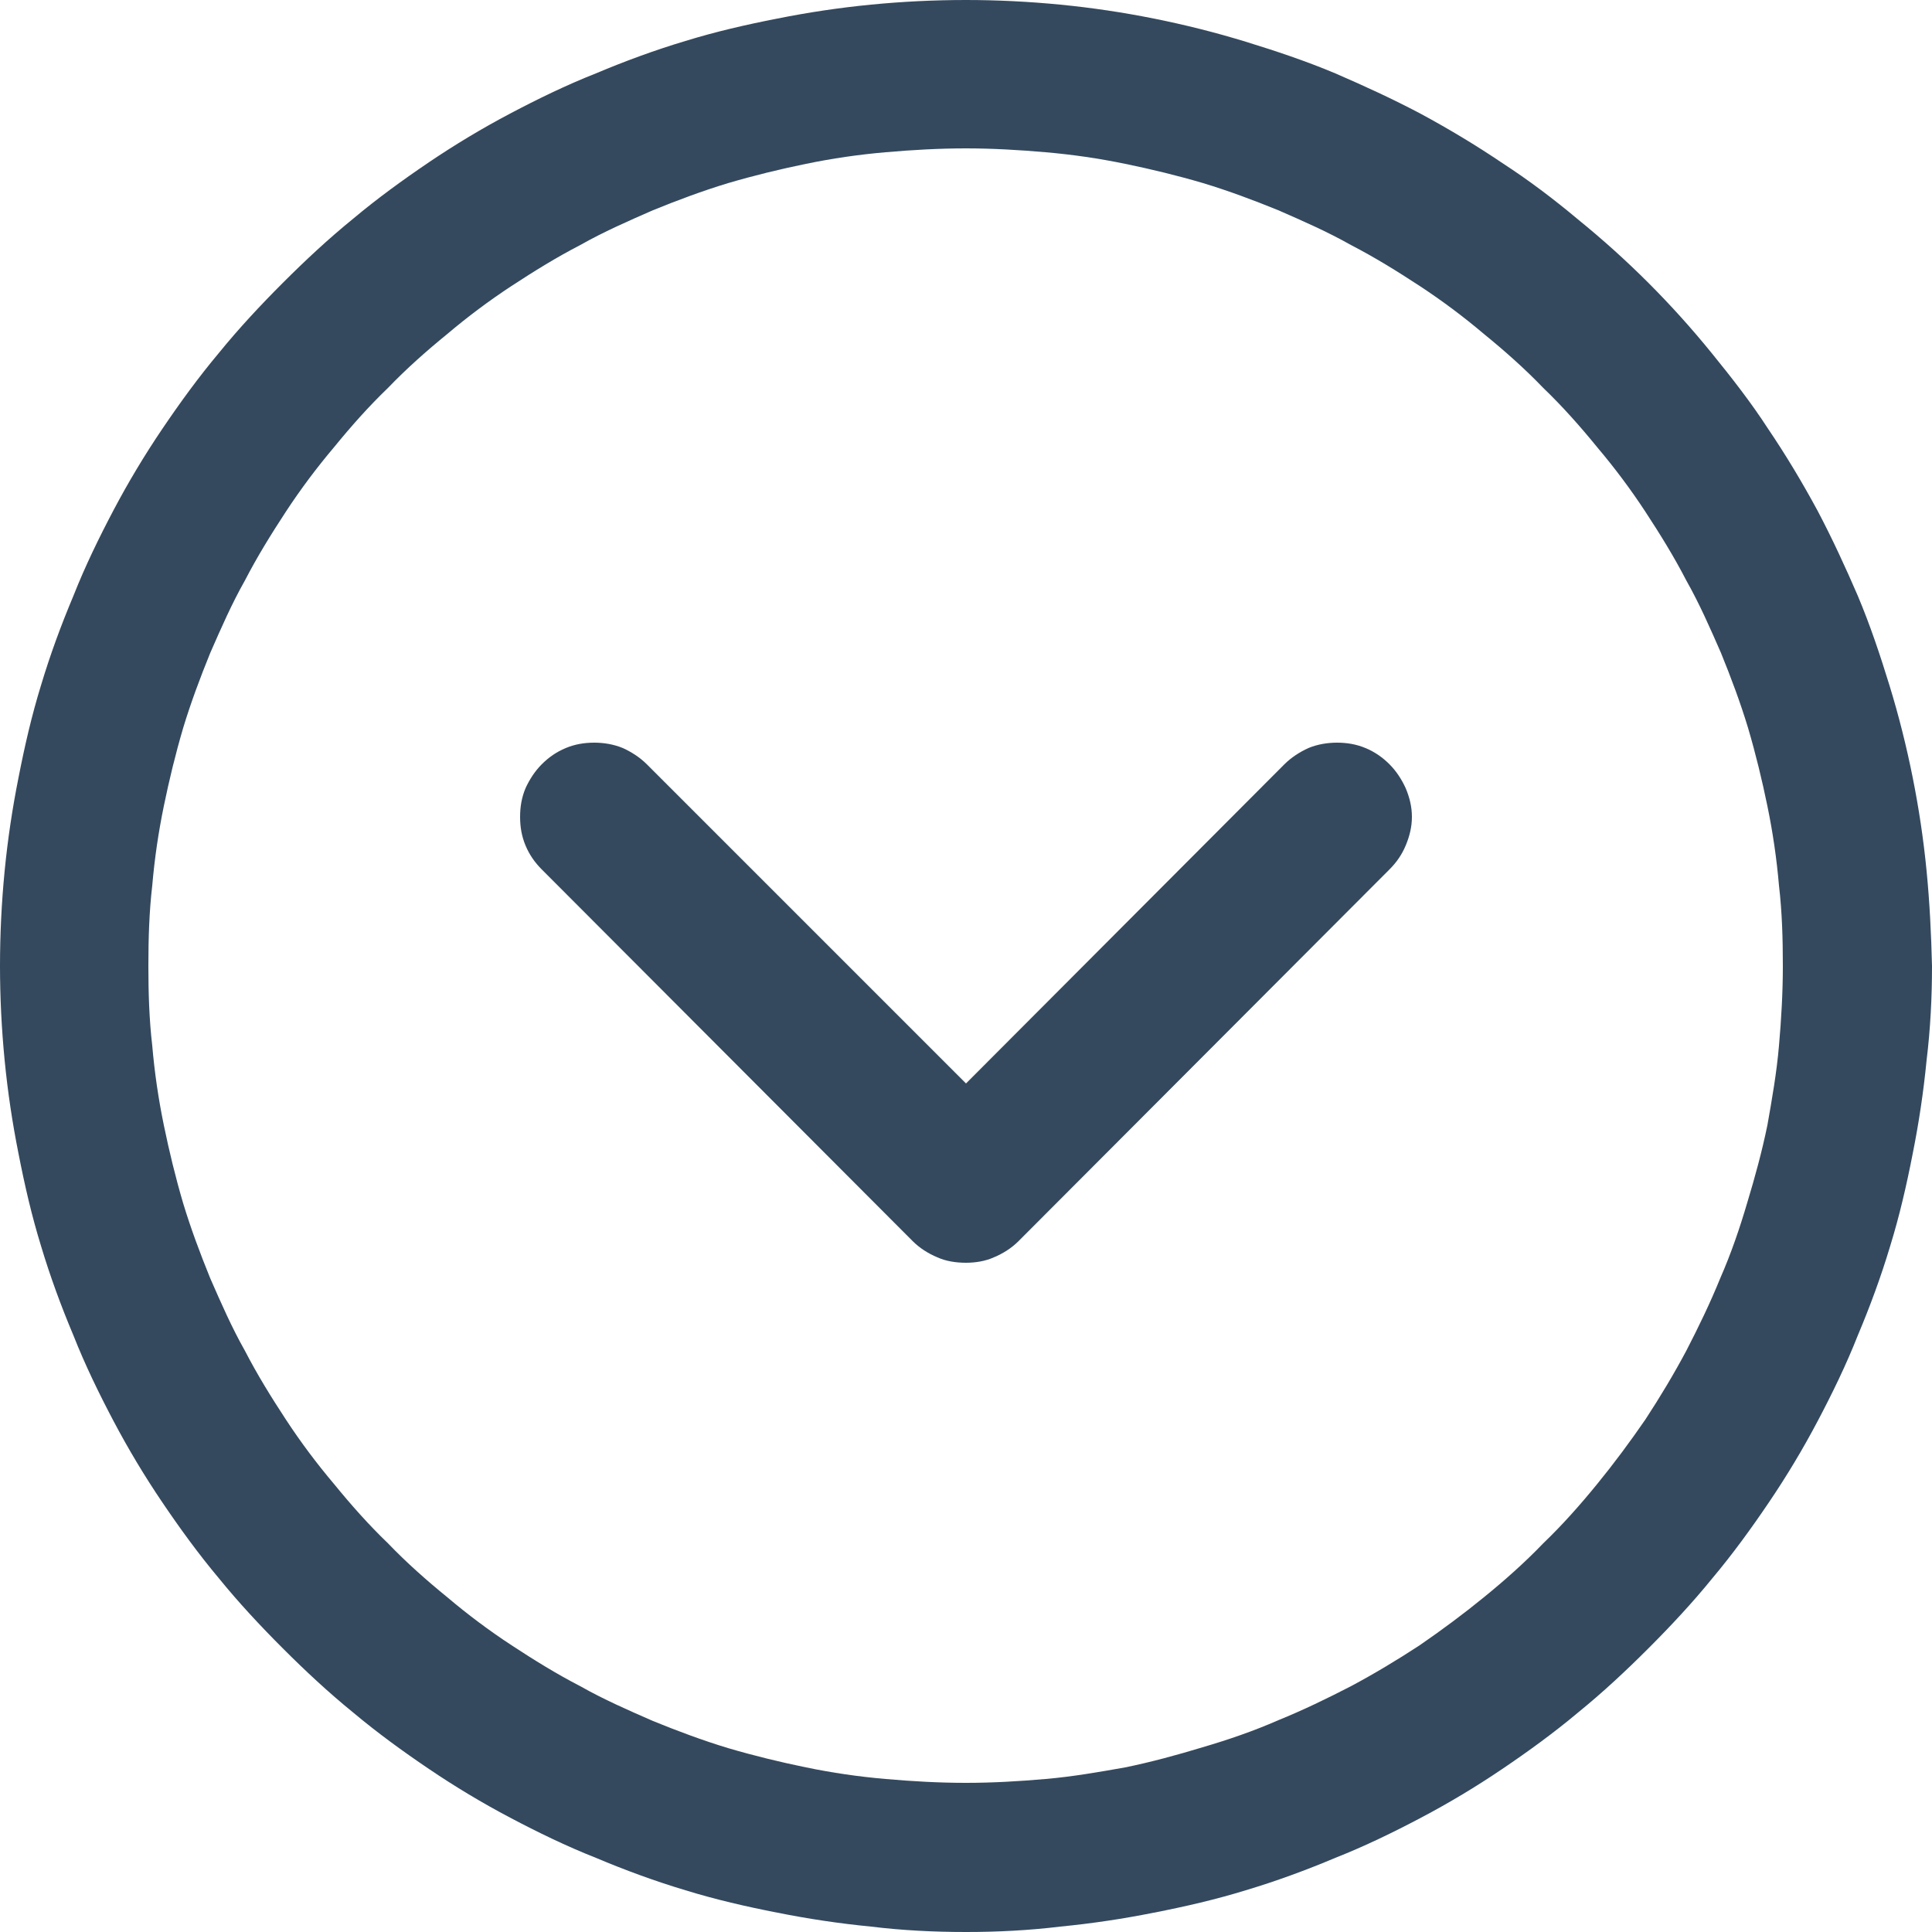<svg width="25" height="25" viewBox="0 0 25 25" fill="none" xmlns="http://www.w3.org/2000/svg" xmlns:xlink="http://www.w3.org/1999/xlink">
	<desc>
			Created with Pixso.
	</desc>
	<defs/>
	<path id="path" d="M12.5 0C12.09 0 11.68 0.02 11.27 0.06C10.86 0.1 10.46 0.16 10.06 0.24C9.65 0.32 9.26 0.41 8.87 0.53C8.47 0.65 8.09 0.79 7.71 0.95C7.33 1.1 6.96 1.28 6.6 1.47C6.24 1.66 5.89 1.87 5.55 2.1C5.21 2.33 4.88 2.57 4.57 2.83C4.25 3.09 3.95 3.37 3.66 3.66C3.37 3.95 3.09 4.25 2.83 4.57C2.57 4.88 2.33 5.21 2.1 5.55C1.87 5.89 1.66 6.24 1.47 6.6C1.28 6.96 1.1 7.33 0.95 7.71C0.79 8.09 0.65 8.47 0.53 8.87C0.41 9.26 0.32 9.65 0.24 10.06C0.16 10.46 0.1 10.86 0.06 11.27C0.02 11.68 0 12.09 0 12.5C0 12.9 0.02 13.31 0.06 13.72C0.1 14.13 0.16 14.53 0.24 14.93C0.32 15.34 0.41 15.73 0.53 16.12C0.65 16.52 0.79 16.9 0.95 17.28C1.1 17.66 1.28 18.03 1.47 18.39C1.66 18.75 1.87 19.1 2.1 19.44C2.33 19.78 2.57 20.11 2.83 20.42C3.09 20.74 3.37 21.04 3.66 21.33C3.95 21.62 4.25 21.9 4.57 22.16C4.88 22.42 5.21 22.66 5.55 22.89C5.89 23.12 6.24 23.33 6.6 23.52C6.96 23.71 7.33 23.89 7.71 24.04C8.09 24.2 8.47 24.34 8.87 24.46C9.26 24.58 9.65 24.67 10.06 24.75C10.46 24.83 10.86 24.89 11.27 24.93C11.68 24.98 12.09 25 12.5 25C12.9 25 13.31 24.98 13.72 24.93C14.13 24.89 14.53 24.83 14.93 24.75C15.34 24.67 15.73 24.58 16.12 24.46C16.52 24.34 16.9 24.2 17.28 24.04C17.66 23.89 18.03 23.71 18.39 23.52C18.75 23.33 19.1 23.12 19.44 22.89C19.78 22.66 20.11 22.42 20.42 22.16C20.74 21.9 21.04 21.62 21.33 21.33C21.62 21.04 21.9 20.74 22.16 20.42C22.42 20.11 22.66 19.78 22.89 19.44C23.12 19.1 23.33 18.75 23.52 18.39C23.71 18.03 23.89 17.66 24.04 17.28C24.2 16.9 24.34 16.52 24.46 16.12C24.58 15.73 24.67 15.34 24.75 14.93C24.83 14.53 24.89 14.13 24.93 13.72C24.98 13.31 25 12.9 25 12.5C24.99 12.09 24.97 11.68 24.93 11.27C24.89 10.86 24.83 10.46 24.75 10.06C24.67 9.66 24.57 9.26 24.45 8.87C24.33 8.48 24.2 8.09 24.04 7.71C23.88 7.34 23.71 6.97 23.52 6.61C23.32 6.24 23.11 5.89 22.88 5.55C22.66 5.21 22.41 4.89 22.15 4.57C21.89 4.25 21.62 3.95 21.33 3.66C21.04 3.37 20.74 3.1 20.42 2.84C20.11 2.58 19.78 2.33 19.44 2.11C19.1 1.88 18.75 1.67 18.38 1.47C18.02 1.28 17.65 1.11 17.28 0.95C16.9 0.79 16.51 0.66 16.12 0.54C15.73 0.42 15.33 0.32 14.93 0.24C14.53 0.16 14.13 0.1 13.72 0.06C13.31 0.02 12.9 0 12.5 0ZM12.5 23.07C12.15 23.07 11.8 23.05 11.46 23.02C11.11 22.99 10.77 22.94 10.43 22.87C10.09 22.8 9.76 22.72 9.42 22.62C9.09 22.52 8.77 22.4 8.45 22.27C8.13 22.13 7.81 21.99 7.51 21.82C7.2 21.66 6.91 21.48 6.62 21.29C6.33 21.1 6.05 20.89 5.79 20.67C5.52 20.45 5.26 20.22 5.02 19.97C4.77 19.73 4.54 19.47 4.32 19.2C4.1 18.94 3.89 18.66 3.7 18.37C3.51 18.08 3.33 17.79 3.17 17.48C3 17.18 2.86 16.86 2.72 16.54C2.59 16.22 2.47 15.9 2.37 15.57C2.27 15.23 2.19 14.9 2.12 14.56C2.05 14.22 2 13.88 1.97 13.53C1.93 13.19 1.92 12.84 1.92 12.5C1.92 12.15 1.93 11.8 1.97 11.46C2 11.11 2.05 10.77 2.12 10.43C2.19 10.09 2.27 9.76 2.37 9.42C2.47 9.09 2.59 8.77 2.72 8.45C2.86 8.13 3 7.81 3.17 7.51C3.33 7.2 3.51 6.91 3.7 6.62C3.89 6.33 4.1 6.05 4.32 5.79C4.54 5.52 4.77 5.26 5.02 5.02C5.26 4.77 5.52 4.54 5.79 4.32C6.05 4.1 6.33 3.89 6.62 3.7C6.91 3.51 7.2 3.33 7.51 3.17C7.81 3 8.13 2.86 8.45 2.72C8.77 2.59 9.09 2.47 9.42 2.37C9.76 2.27 10.09 2.19 10.43 2.12C10.77 2.05 11.11 2 11.46 1.97C11.8 1.94 12.15 1.92 12.5 1.92C12.84 1.92 13.19 1.94 13.53 1.97C13.88 2 14.22 2.05 14.56 2.12C14.9 2.19 15.23 2.27 15.57 2.37C15.9 2.47 16.22 2.59 16.54 2.72C16.86 2.86 17.18 3 17.48 3.17C17.79 3.33 18.08 3.51 18.37 3.7C18.66 3.89 18.94 4.1 19.2 4.32C19.47 4.54 19.73 4.77 19.97 5.02C20.22 5.26 20.45 5.52 20.67 5.79C20.89 6.05 21.1 6.33 21.29 6.62C21.48 6.91 21.66 7.2 21.82 7.51C21.99 7.81 22.13 8.13 22.27 8.45C22.4 8.77 22.52 9.09 22.62 9.42C22.72 9.76 22.8 10.09 22.87 10.43C22.94 10.77 22.99 11.11 23.02 11.46C23.06 11.8 23.07 12.15 23.07 12.5C23.07 12.84 23.05 13.19 23.02 13.53C22.99 13.88 22.93 14.22 22.87 14.56C22.8 14.9 22.71 15.23 22.61 15.56C22.51 15.9 22.4 16.22 22.26 16.54C22.13 16.86 21.98 17.17 21.82 17.48C21.66 17.78 21.48 18.08 21.29 18.37C21.09 18.66 20.89 18.93 20.67 19.2C20.45 19.47 20.22 19.73 19.97 19.97C19.73 20.22 19.47 20.45 19.2 20.67C18.93 20.89 18.66 21.09 18.37 21.29C18.08 21.48 17.78 21.66 17.48 21.82C17.17 21.98 16.86 22.13 16.54 22.26C16.22 22.4 15.9 22.51 15.56 22.61C15.23 22.71 14.9 22.8 14.56 22.87C14.22 22.93 13.88 22.99 13.53 23.02C13.19 23.05 12.84 23.07 12.5 23.07ZM17.98 9.89C18.07 9.98 18.14 10.09 18.19 10.2C18.24 10.32 18.27 10.44 18.27 10.57C18.27 10.7 18.24 10.82 18.19 10.94C18.14 11.06 18.07 11.16 17.98 11.25L13.18 16.06C13.09 16.15 12.98 16.22 12.86 16.27C12.75 16.32 12.62 16.34 12.5 16.34C12.37 16.34 12.24 16.32 12.13 16.27C12.01 16.22 11.9 16.15 11.81 16.06L7.01 11.25C6.92 11.16 6.85 11.06 6.8 10.94C6.75 10.82 6.73 10.7 6.73 10.57C6.73 10.44 6.75 10.32 6.8 10.2C6.85 10.09 6.92 9.98 7.01 9.89C7.1 9.8 7.2 9.73 7.32 9.68C7.44 9.63 7.56 9.61 7.69 9.61C7.81 9.61 7.94 9.63 8.06 9.68C8.17 9.73 8.28 9.8 8.37 9.89L12.5 14.02L16.62 9.89C16.71 9.8 16.82 9.73 16.93 9.68C17.05 9.63 17.18 9.61 17.3 9.61C17.43 9.61 17.55 9.63 17.67 9.68C17.79 9.73 17.89 9.8 17.98 9.89Z" fill="#34495E" fill-opacity="1" fill-rule="nonzero"/>
</svg>
